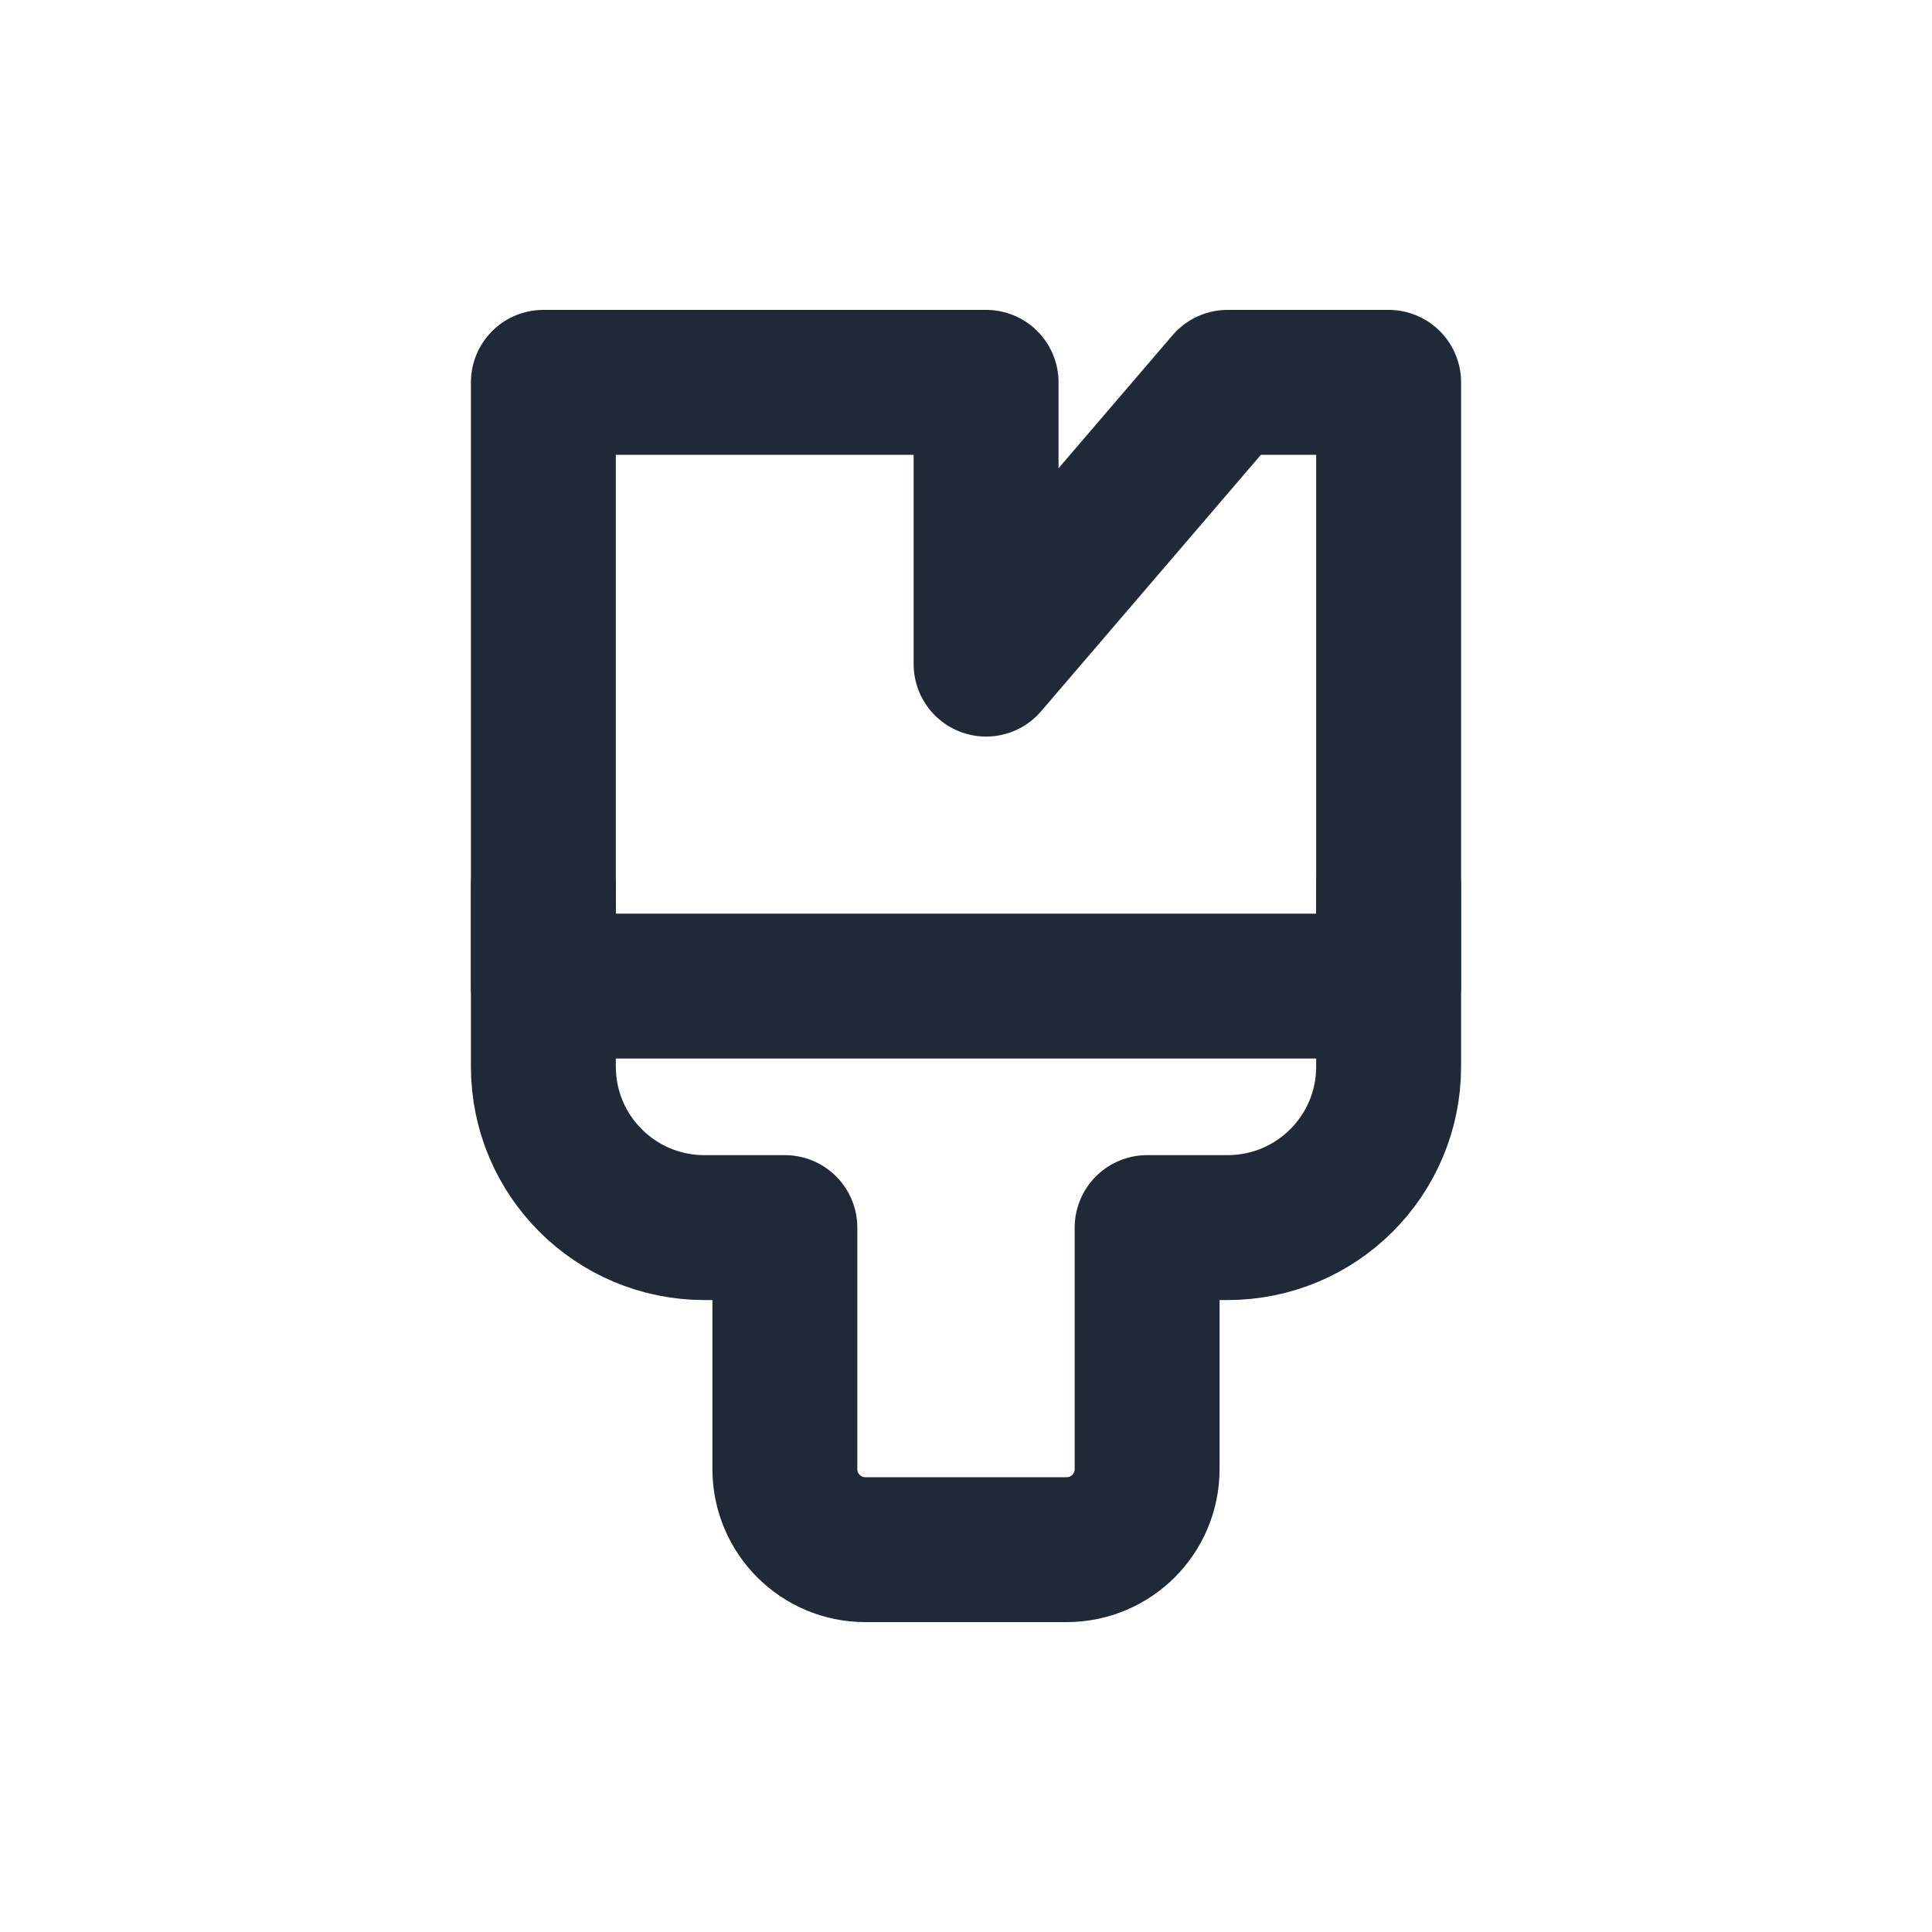 <svg width="20" height="20" viewBox="0 0 20 20" fill="none" xmlns="http://www.w3.org/2000/svg">
                                <path d="M14.375 3.958H12.708L10.208 6.875V3.958H5.625V10.208H14.375V3.958Z" stroke="#1F2937" stroke-width="1.5" stroke-linecap="round" stroke-linejoin="round" />
                                <path d="M14.375 9.167V11.042C14.375 11.962 13.629 12.708 12.708 12.708H11.875V15.208C11.875 15.669 11.502 16.042 11.042 16.042H8.958C8.498 16.042 8.125 15.669 8.125 15.208V12.708H7.292C6.371 12.708 5.625 11.962 5.625 11.042V9.167" stroke="#1F2937" stroke-width="1.5" stroke-linecap="round" stroke-linejoin="round" />
                            </svg>